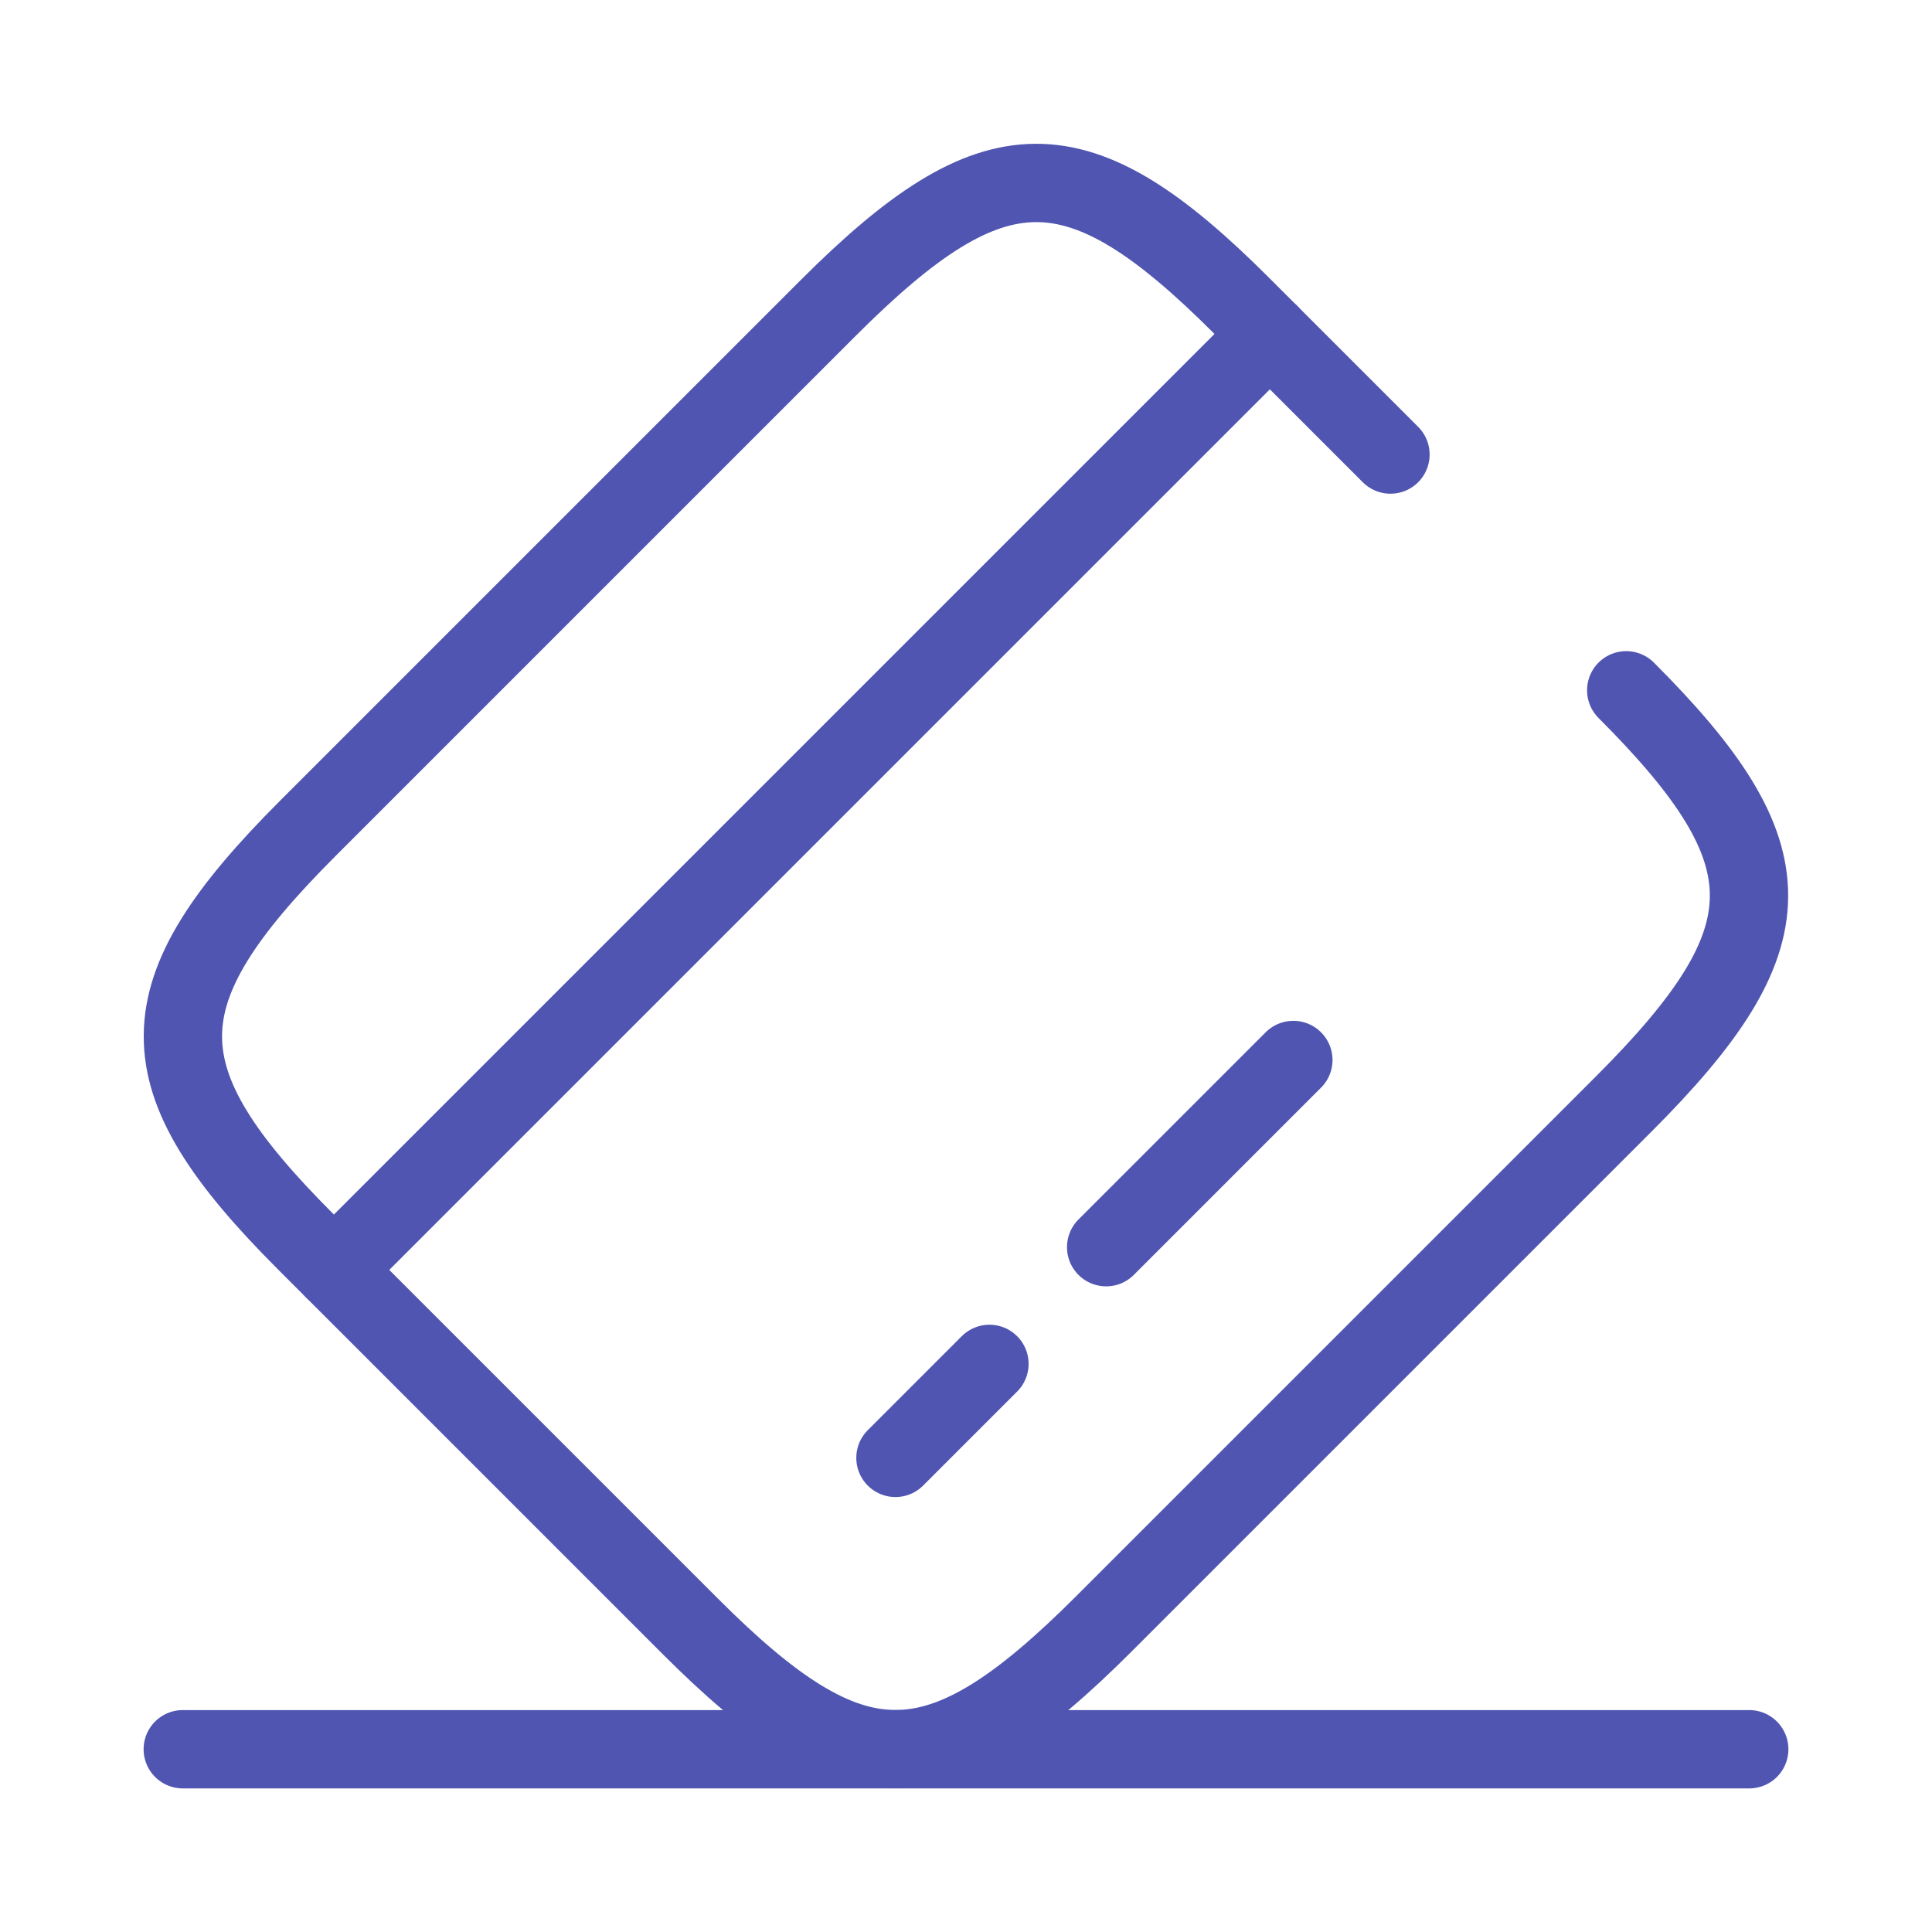 <svg xmlns="http://www.w3.org/2000/svg" width="37" height="37" viewBox="0 0 37 37">
  <g id="pay-icon_card" data-name="pay-icon/card" transform="translate(0.5 0.5)">
    <g id="vuesax_broken_card-pos" data-name="vuesax/broken/card-pos">
      <g id="card-pos">
        <path id="Vector" d="M0,17.925,17.925,0" transform="translate(5.895 5.895)" fill="none" stroke="#5055b1" stroke-linecap="round" stroke-linejoin="round" stroke-miterlimit="10" stroke-width="1.5" stroke-dasharray="0 0"/>
        <path id="Vector-2" data-name="Vector" d="M0,1.8,1.8,0" transform="translate(16.649 25.62)" fill="none" stroke="#5055b1" stroke-linecap="round" stroke-linejoin="round" stroke-miterlimit="10" stroke-width="1.5" stroke-dasharray="0 0"/>
        <path id="Vector-3" data-name="Vector" d="M0,3.585,3.585,0" transform="translate(20.684 19.8)" fill="none" stroke="#5055b1" stroke-linecap="round" stroke-linejoin="round" stroke-miterlimit="10" stroke-width="1.5" stroke-dasharray="0 0"/>
        <path id="Vector-4" data-name="Vector" d="M27.641,9.716c3.15,3.15,3.135,4.74-.045,7.92l-9.96,9.96c-3.18,3.18-4.77,3.2-7.92.045L2.351,20.276c-3.15-3.15-3.135-4.74.045-7.92l9.96-9.96c3.18-3.18,4.77-3.195,7.92-.045l2.85,2.85" transform="translate(3.003 3.004)" fill="none" stroke="#5055b1" stroke-linecap="round" stroke-linejoin="round" stroke-width="1.5" stroke-dasharray="0 0"/>
        <path id="Vector-5" data-name="Vector" d="M0,0H30" transform="translate(3 33)" fill="none" stroke="#5055b1" stroke-linecap="round" stroke-linejoin="round" stroke-width="1.5" stroke-dasharray="0 0"/>
        <path id="Vector-6" data-name="Vector" d="M36,0V36H0V0Z" fill="none" stroke="#5055b1" stroke-width="1" opacity="0"/>
      </g>
    </g>
  </g>
</svg>
